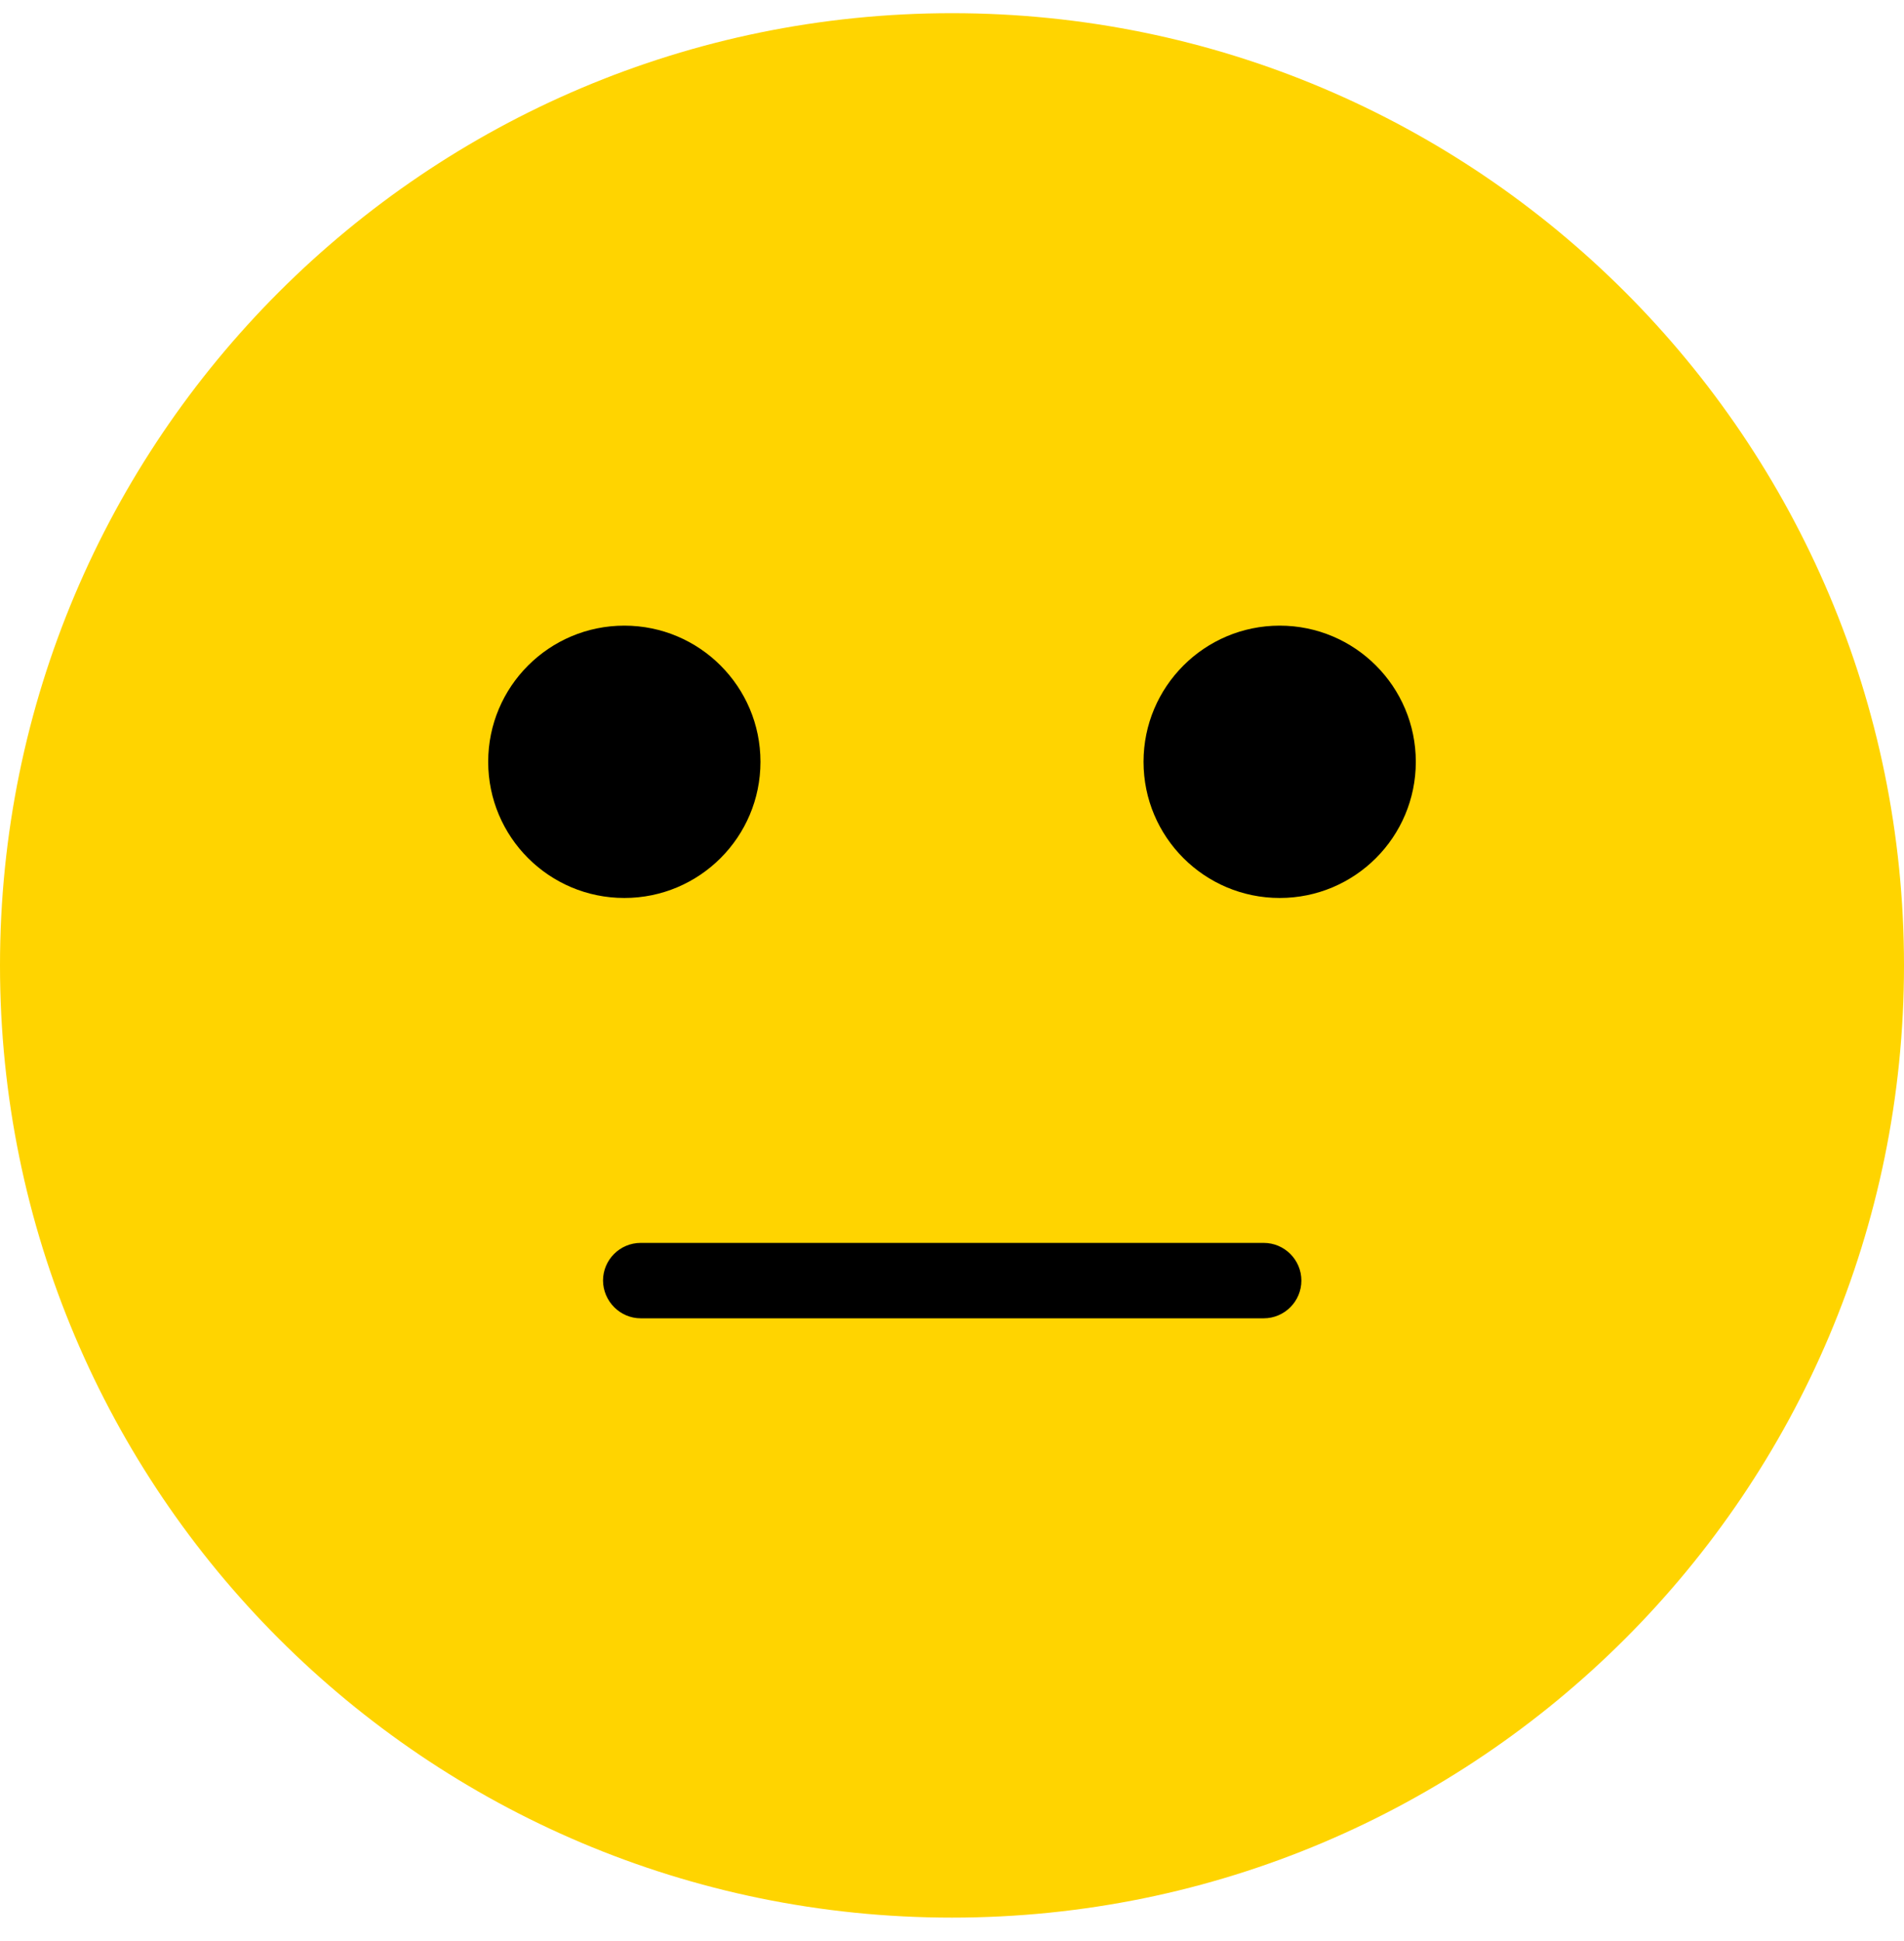 <svg width="52" height="53" viewBox="0 0 52 53" fill="none" xmlns="http://www.w3.org/2000/svg">
<path d="M26 52.36C40.359 52.36 52 40.719 52 26.36C52 12.001 40.359 0.36 26 0.36C11.641 0.36 0 12.001 0 26.36C0 40.719 11.641 52.36 26 52.36Z" fill="#FFD400"/>
<path d="M34.95 24.519C37.003 24.519 38.667 22.855 38.667 20.801C38.667 18.748 37.003 17.083 34.95 17.083C32.896 17.083 31.231 18.748 31.231 20.801C31.231 22.855 32.896 24.519 34.95 24.519Z" fill="black"/>
<path d="M17.051 24.519C19.104 24.519 20.769 22.855 20.769 20.801C20.769 18.748 19.104 17.083 17.051 17.083C14.998 17.083 13.333 18.748 13.333 20.801C13.333 22.855 14.998 24.519 17.051 24.519Z" fill="black"/>
<path d="M17.498 35.996H34.513C35.08 35.996 35.542 35.533 35.542 34.966C35.542 34.399 35.08 33.937 34.513 33.937H17.498C16.931 33.937 16.469 34.399 16.469 34.966C16.474 35.533 16.937 35.996 17.498 35.996Z" fill="black"/>
</svg>
